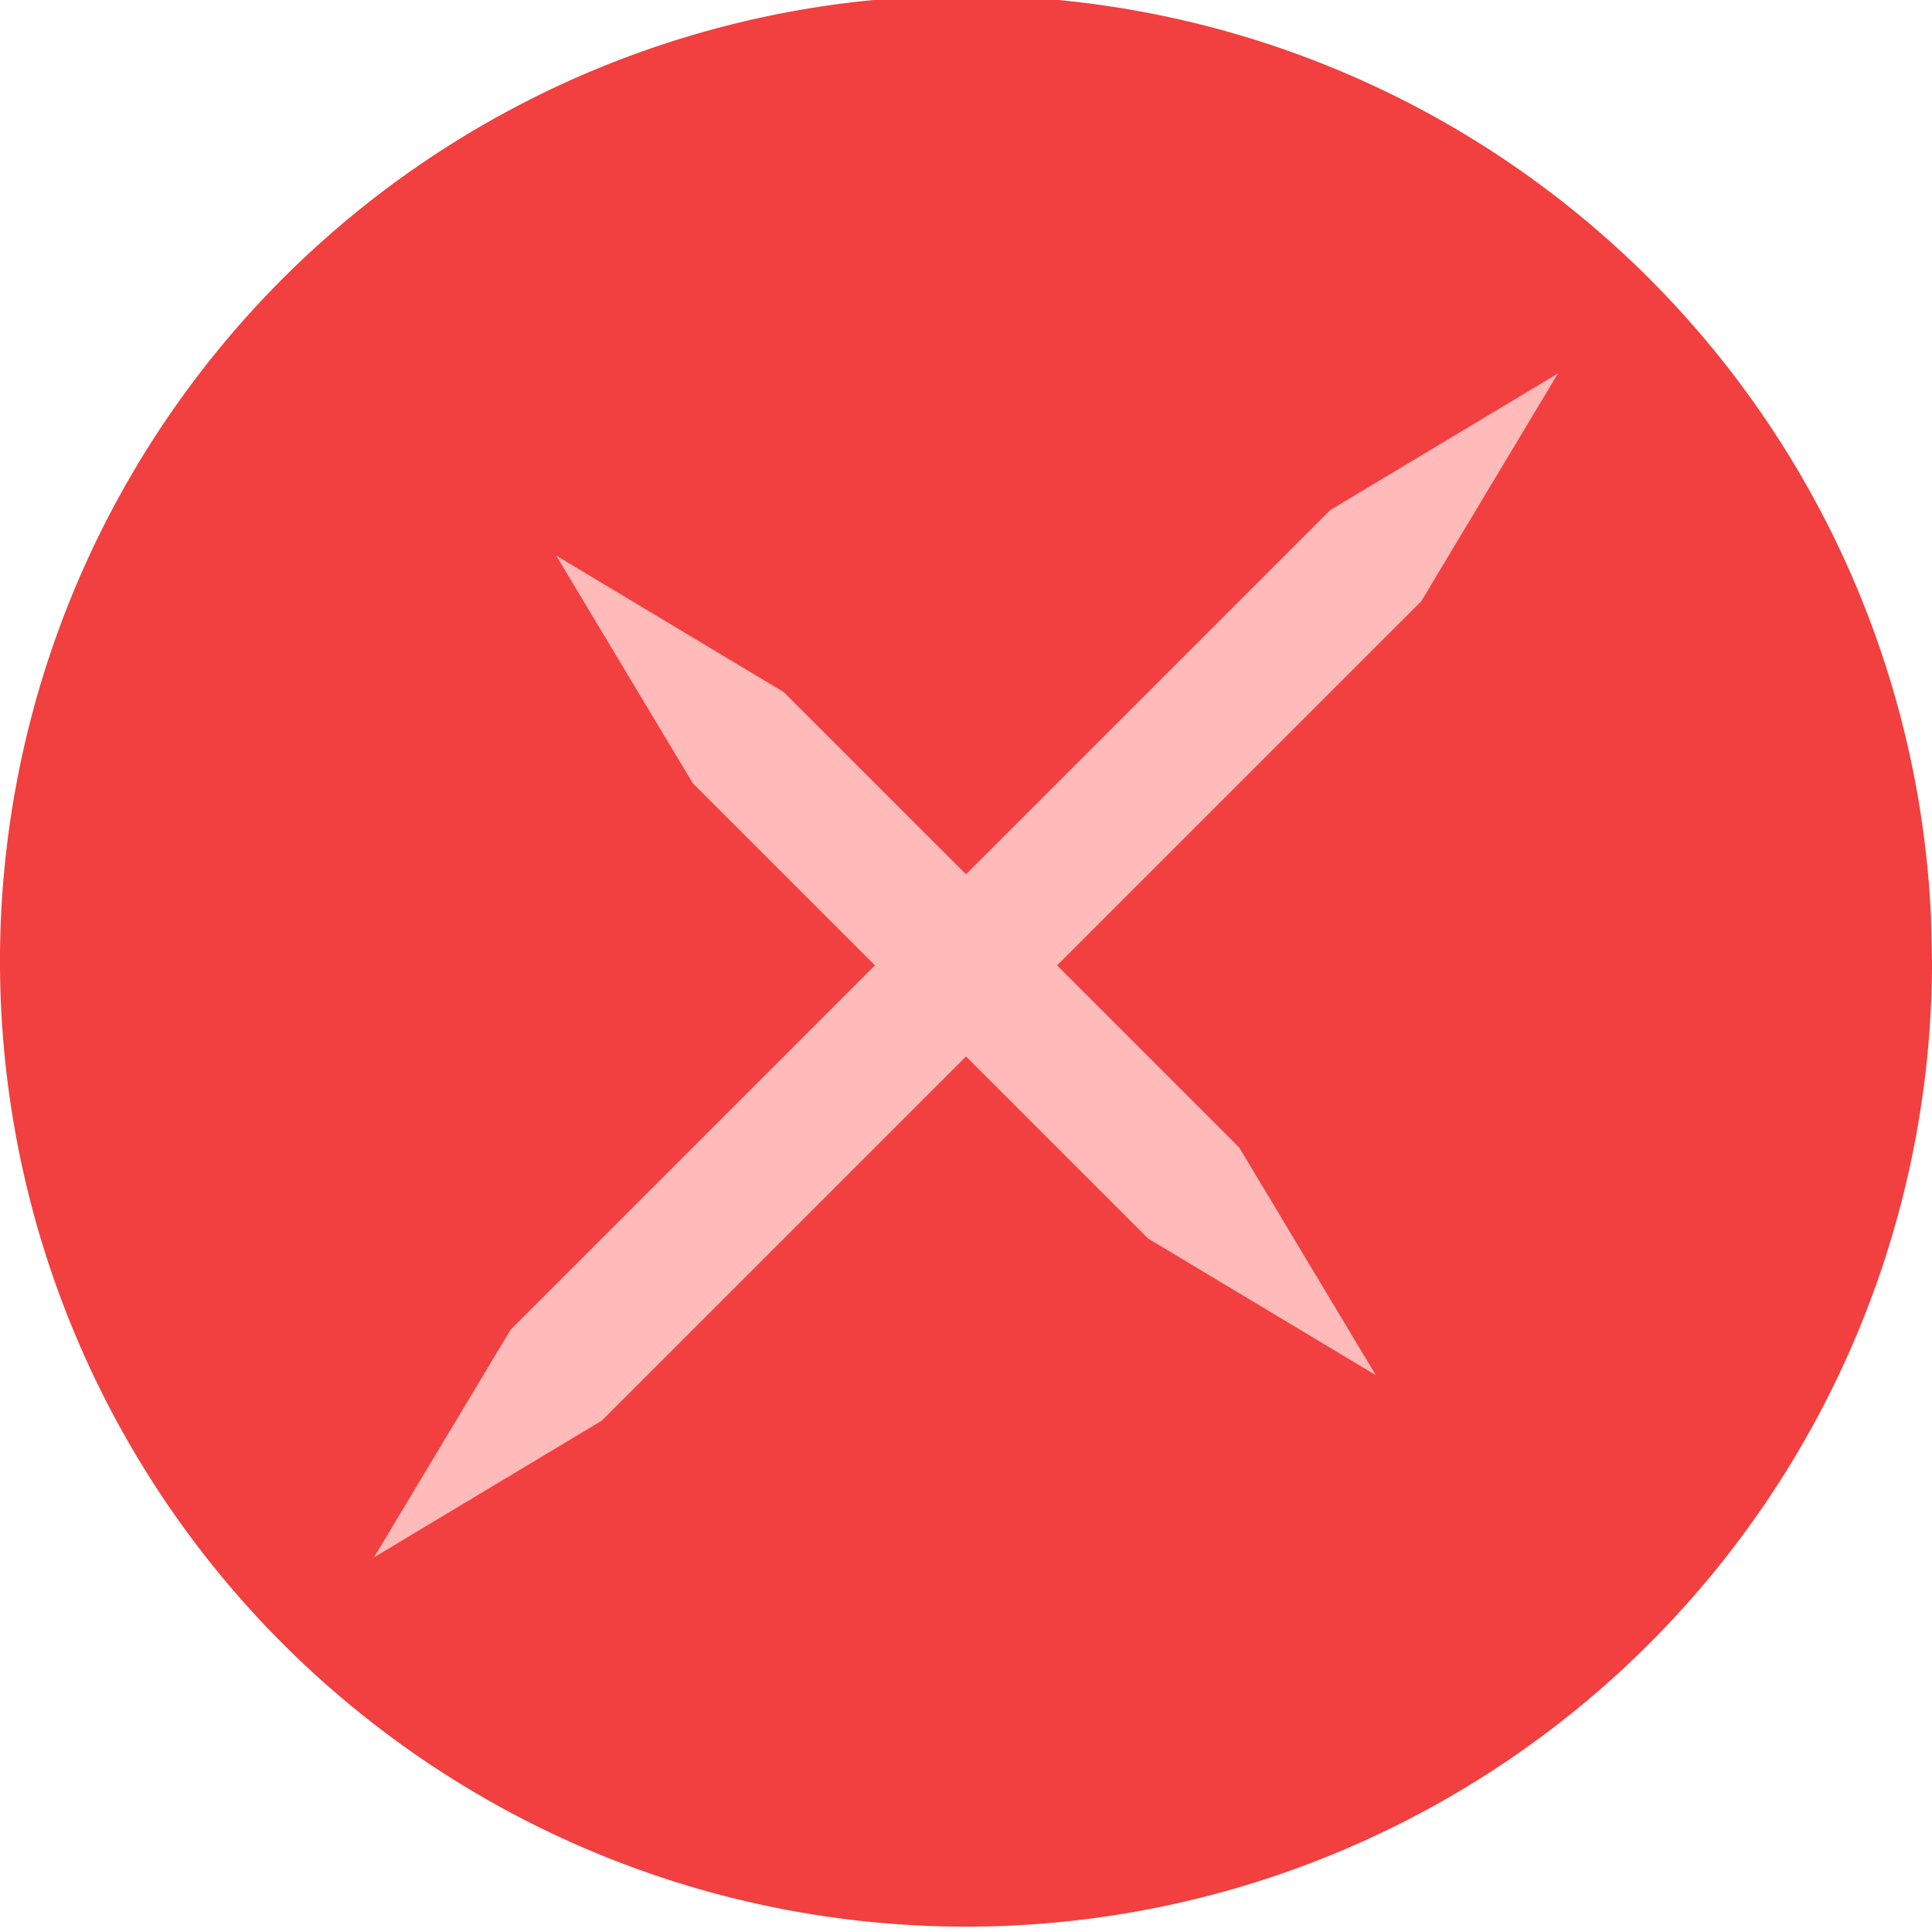 <?xml version="1.0" encoding="UTF-8" standalone="no"?>
<!-- Created with Inkscape (http://www.inkscape.org/) -->

<svg
   width="120"
   height="120"
   viewBox="0 0 120 120"
   version="1.1"
   id="SVGRoot"
   xmlns="http://www.w3.org/2000/svg"
   xmlns:svg="http://www.w3.org/2000/svg">
  <defs
     id="defs132" />
  <g
     id="g24"
     style="display:inline"
     transform="translate(-580,-580)">
    <g
       id="g23"
       transform="matrix(1,0,0,0.992,512,4.816)"
       style="display:inline;stroke-width:1.004">
      <path
         style="display:inline;fill:#f23f3f;fill-opacity:1;stroke-width:8.03;stroke-linecap:round;stroke-linejoin:round"
         id="path22"
         d="m 188,640 a 60,60.455 0 0 1 -59.315,60.451 60,60.455 0 0 1 -60.67,-59.07 60,60.455 0 0 1 57.929,-61.8 60,60.455 0 0 1 61.993,57.658" />
      <path
         style="display:inline;fill:#ffbaba;fill-opacity:1;stroke:none;stroke-width:1px;stroke-linecap:butt;stroke-linejoin:miter;stroke-opacity:1"
         d="m 676.77,603.23 -14.142,8.485 -50.912,50.912 -8.485,14.142 14.142,-8.485 50.912,-50.912 z"
         id="path23"
         transform="matrix(1,0,0,1.008,-512,-4.853)" />
      <path
         style="display:inline;fill:#ffbaba;fill-opacity:1;stroke:none;stroke-width:1px;stroke-linecap:butt;stroke-linejoin:miter;stroke-opacity:1"
         d="m 614.544,614.544 8.485,14.142 28.284,28.284 14.142,8.485 -8.485,-14.142 -28.284,-28.284 z"
         id="path24"
         transform="matrix(1,0,0,1.008,-512,-4.853)" />
    </g>
  </g>
</svg>
